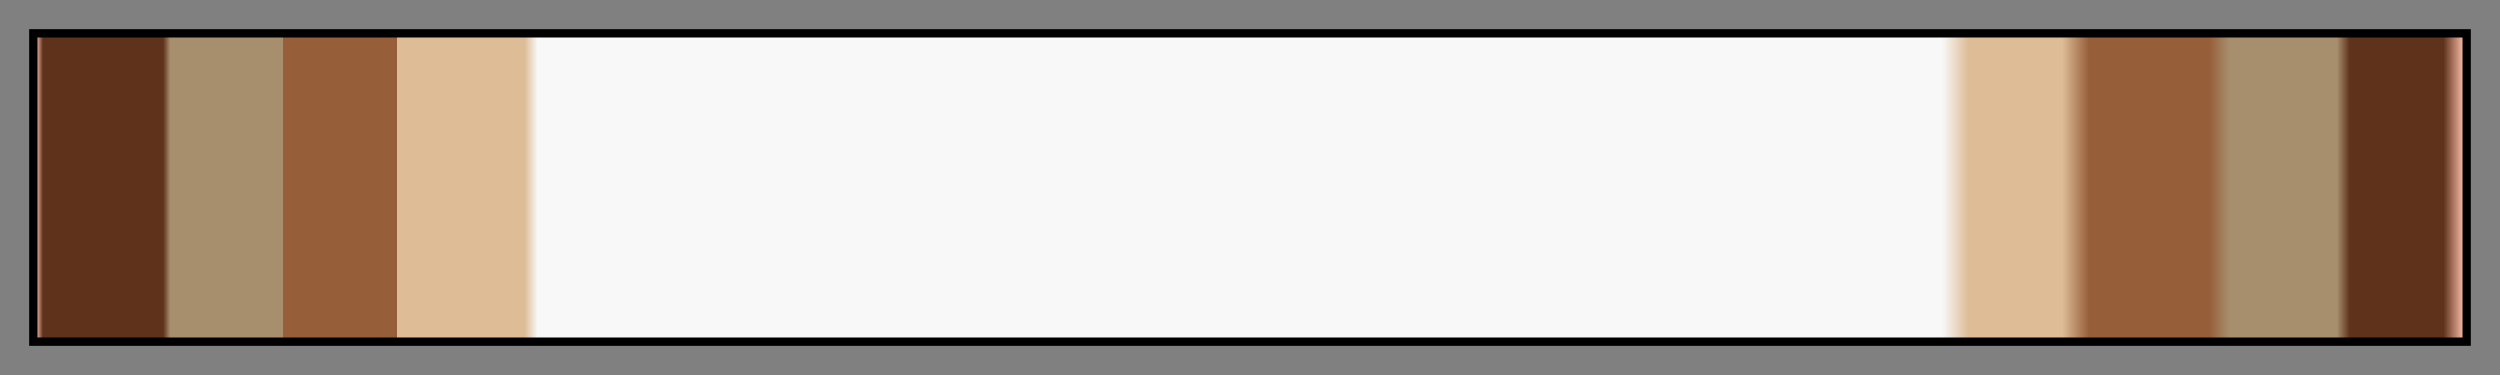 <?xml version="1.0" encoding="UTF-8"?>
<svg xmlns="http://www.w3.org/2000/svg" version="1.1" width="300px" height="45px" viewBox="0 0 300 45">
  <rect x="0" y="0" width="300" height="45" fill="#808080" stroke="none"/>
  <g>
    <defs>
      <linearGradient id="kitui-10" gradientUnits="objectBoundingBox" spreadMethod="pad" x1="0%" x2="100%" y1="0%" y2="0%">
        <stop offset="0.00%" stop-color="rgb(248, 248, 248)" stop-opacity="1"/>
        <stop offset="0.00%" stop-color="rgb(248, 188, 167)" stop-opacity="1"/>
        <stop offset="0.27%" stop-color="rgb(95, 50, 27)" stop-opacity="1"/>
        <stop offset="5.22%" stop-color="rgb(95, 50, 27)" stop-opacity="1"/>
        <stop offset="5.52%" stop-color="rgb(167, 143, 110)" stop-opacity="1"/>
        <stop offset="10.18%" stop-color="rgb(167, 143, 110)" stop-opacity="1"/>
        <stop offset="10.18%" stop-color="rgb(150, 95, 58)" stop-opacity="1"/>
        <stop offset="14.87%" stop-color="rgb(150, 95, 58)" stop-opacity="1"/>
        <stop offset="14.87%" stop-color="rgb(221, 188, 150)" stop-opacity="1"/>
        <stop offset="20.12%" stop-color="rgb(221, 188, 150)" stop-opacity="1"/>
        <stop offset="20.65%" stop-color="rgb(248, 248, 248)" stop-opacity="1"/>
        <stop offset="78.52%" stop-color="rgb(248, 248, 248)" stop-opacity="1"/>
        <stop offset="79.61%" stop-color="rgb(221, 188, 150)" stop-opacity="1"/>
        <stop offset="83.47%" stop-color="rgb(221, 188, 150)" stop-opacity="1"/>
        <stop offset="84.57%" stop-color="rgb(150, 95, 58)" stop-opacity="1"/>
        <stop offset="89.53%" stop-color="rgb(150, 95, 58)" stop-opacity="1"/>
        <stop offset="90.36%" stop-color="rgb(167, 143, 110)" stop-opacity="1"/>
        <stop offset="94.78%" stop-color="rgb(167, 143, 110)" stop-opacity="1"/>
        <stop offset="95.31%" stop-color="rgb(95, 50, 27)" stop-opacity="1"/>
        <stop offset="99.17%" stop-color="rgb(95, 50, 27)" stop-opacity="1"/>
        <stop offset="100.00%" stop-color="rgb(248, 188, 167)" stop-opacity="1"/>
      </linearGradient>
    </defs>
    <rect fill="url(#kitui-10)" x="4" y="4" width="292" height="37" stroke="black" stroke-width="1"/>
  </g>
</svg>
